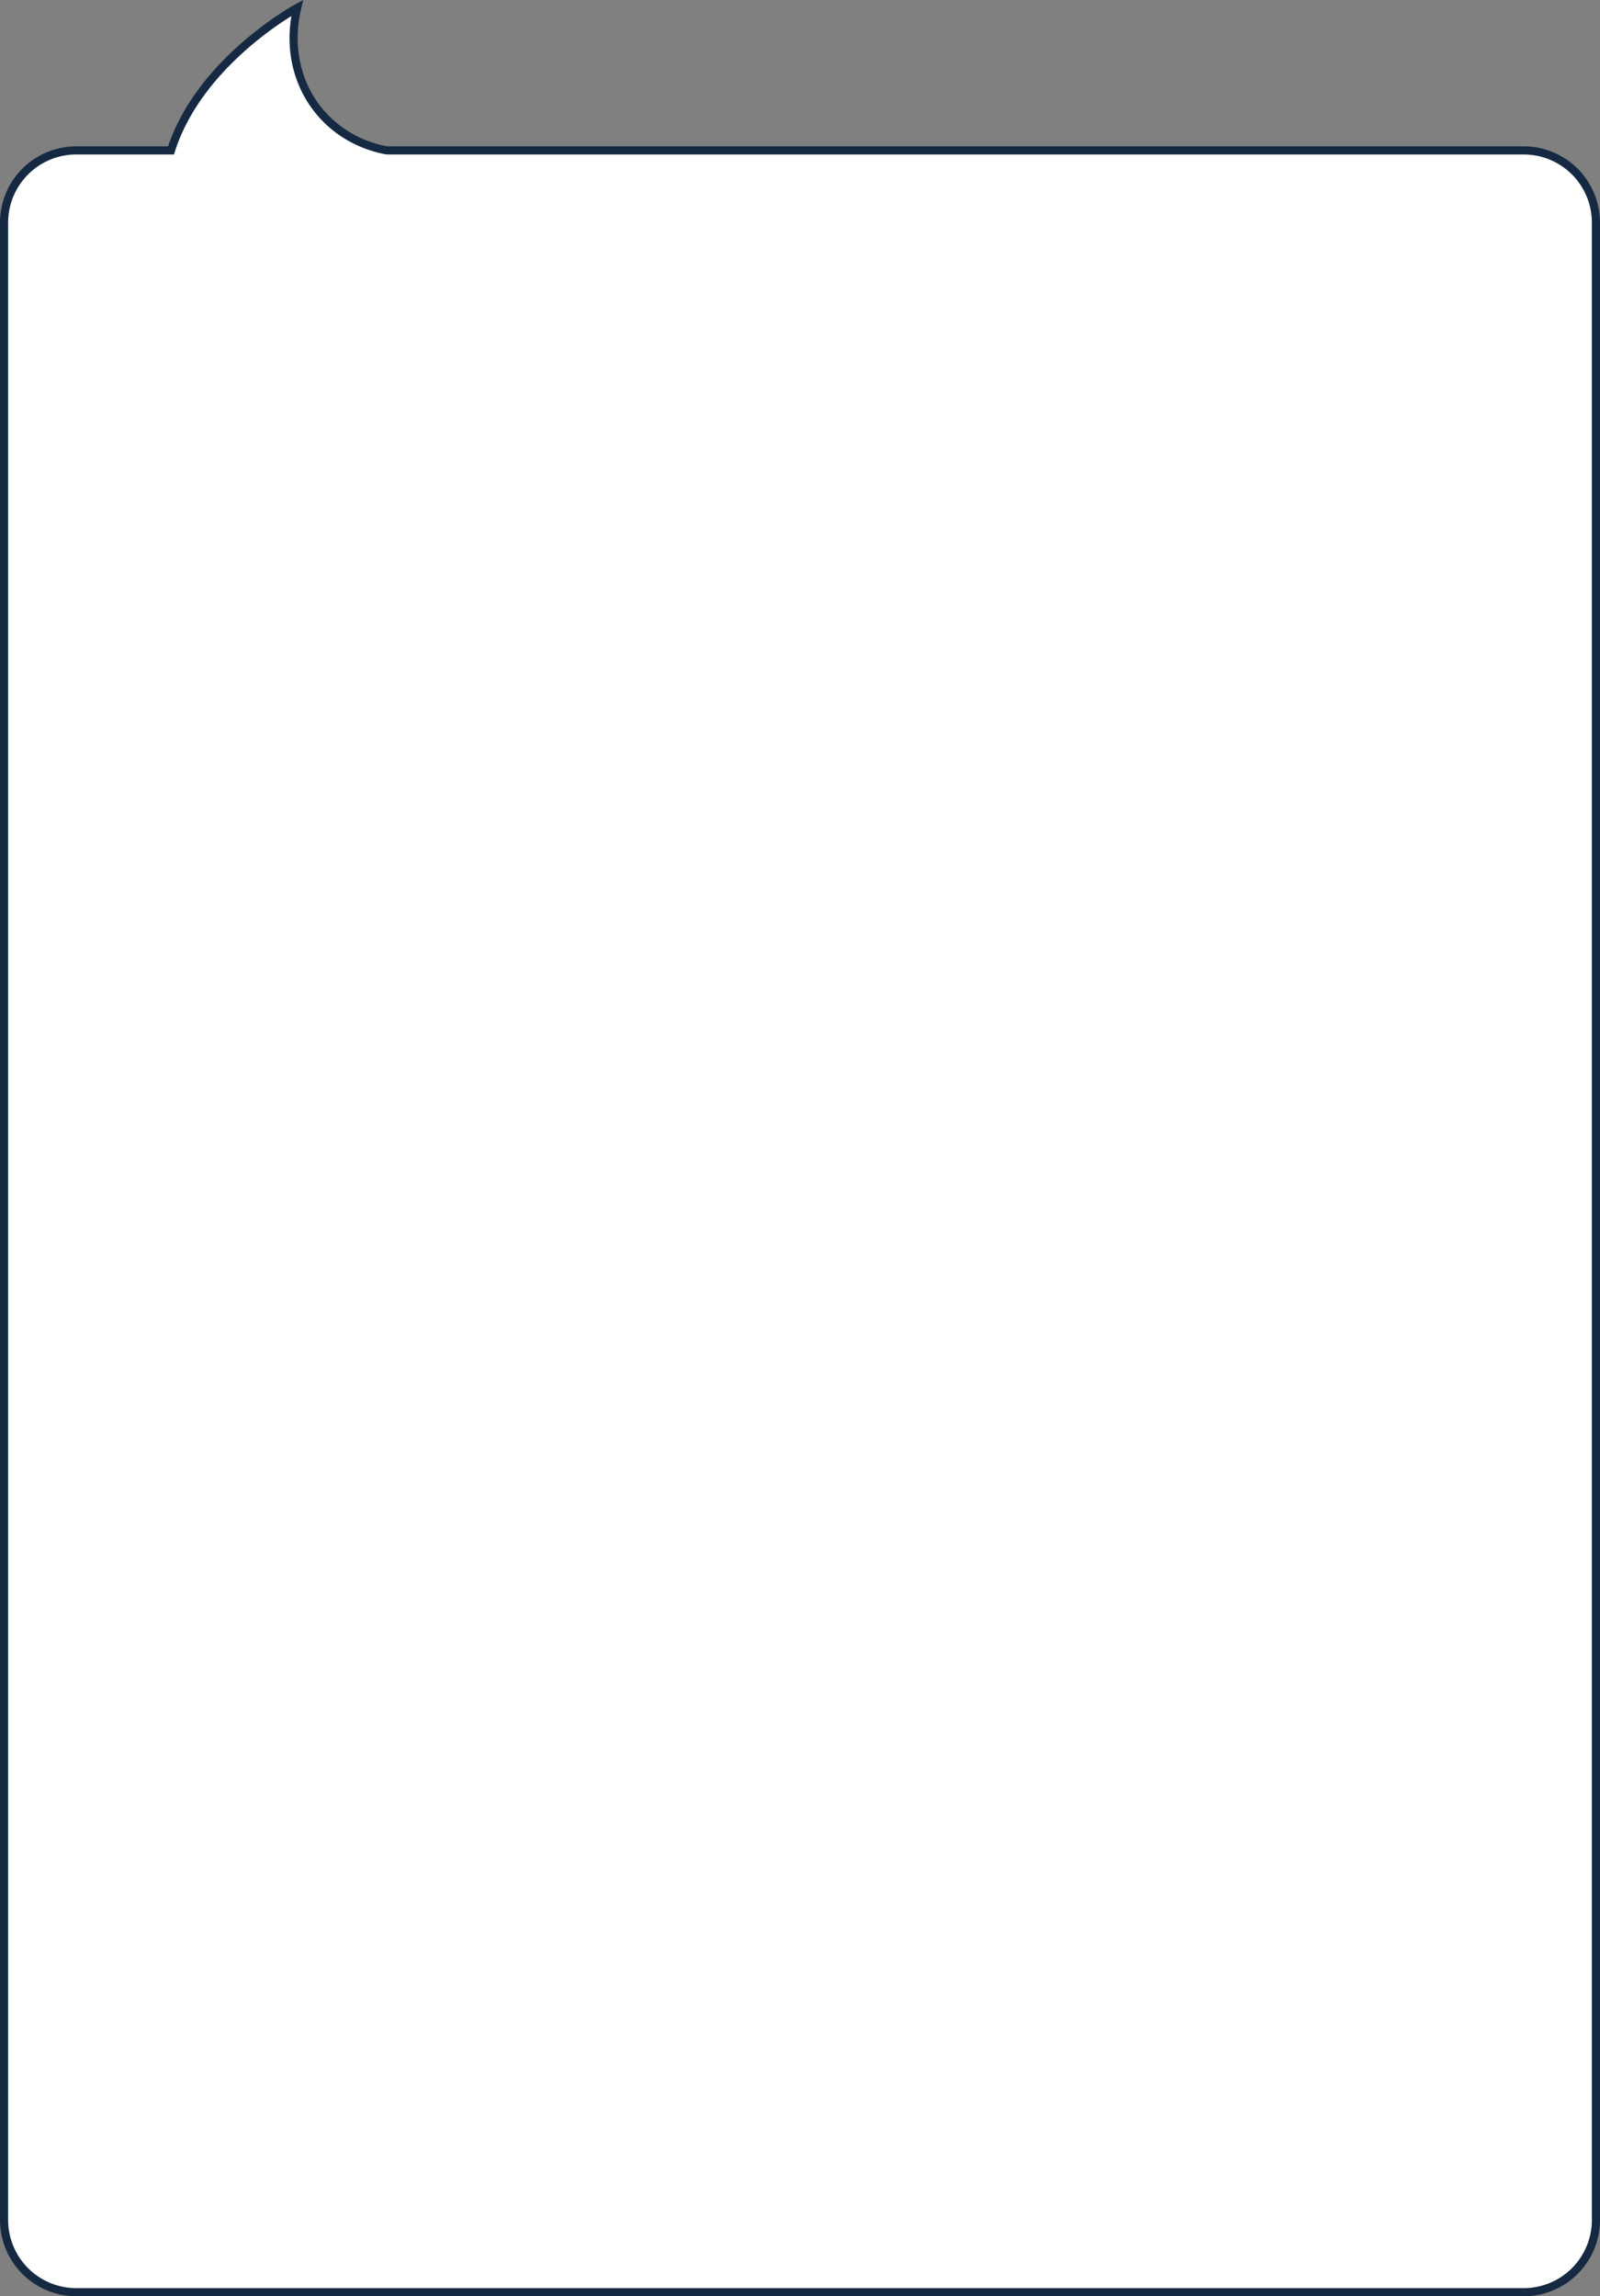 <?xml version="1.0" encoding="UTF-8" standalone="no"?>
<svg
   xmlns:dc="http://purl.org/dc/elements/1.1/"
   xmlns:cc="http://creativecommons.org/ns#"
   xmlns:rdf="http://www.w3.org/1999/02/22-rdf-syntax-ns#"
   xmlns:svg="http://www.w3.org/2000/svg"
   xmlns="http://www.w3.org/2000/svg"
   xmlns:sodipodi="http://sodipodi.sourceforge.net/DTD/sodipodi-0.dtd"
   xmlns:inkscape="http://www.inkscape.org/namespaces/inkscape"
   id="レイヤー_1"
   data-name="レイヤー 1"
   viewBox="0 0 393 563.94"
   version="1.1"
   sodipodi:docname="hukidashi_big_reverse.svg"
   preserveAspectRatio="none"
   width="393"
   height="563.94"
   inkscape:version="0.92.4 (5da689c313, 2019-01-14)">
  <rect x="0" y="0" width="393" height="563.94" fill="#808080" stroke="none"/>
  <sodipodi:namedview
     pagecolor="#ffffff"
     bordercolor="#666666"
     borderopacity="1"
     objecttolerance="10"
     gridtolerance="10"
     guidetolerance="10"
     inkscape:pageopacity="0"
     inkscape:pageshadow="2"
     inkscape:window-width="1920"
     inkscape:window-height="1111"
     id="namedview9"
     showgrid="false"
     inkscape:zoom="0.41848423"
     inkscape:cx="-1004.2621"
     inkscape:cy="281.97"
     inkscape:window-x="-9"
     inkscape:window-y="-9"
     inkscape:window-maximized="1"
     inkscape:current-layer="レイヤー_1" />
  <defs
     id="defs4">
    <style
       id="style2">.cls-1{fill:#fff;stroke:#152a42;stroke-miterlimit:10;stroke-width:2px;}</style>
  </defs>
  <path
     class="cls-1"
     d="M 18.73,36.94 H 42 c 7,-22 31,-35 31,-35 -4,17 6,32 22,35 H 374.27 A 17.73,17.73 0 0 1 392,54.67 v 490.54 a 17.73,17.73 0 0 1 -17.73,17.73 H 18.73 A 17.73,17.73 0 0 1 1,545.21 V 54.67 A 17.73,17.73 0 0 1 18.73,36.94 Z"
     id="path6"
     inkscape:connector-curvature="0"
     style="fill:#ffffff;stroke:#152a42;stroke-width:2px;stroke-miterlimit:10" />
</svg>
